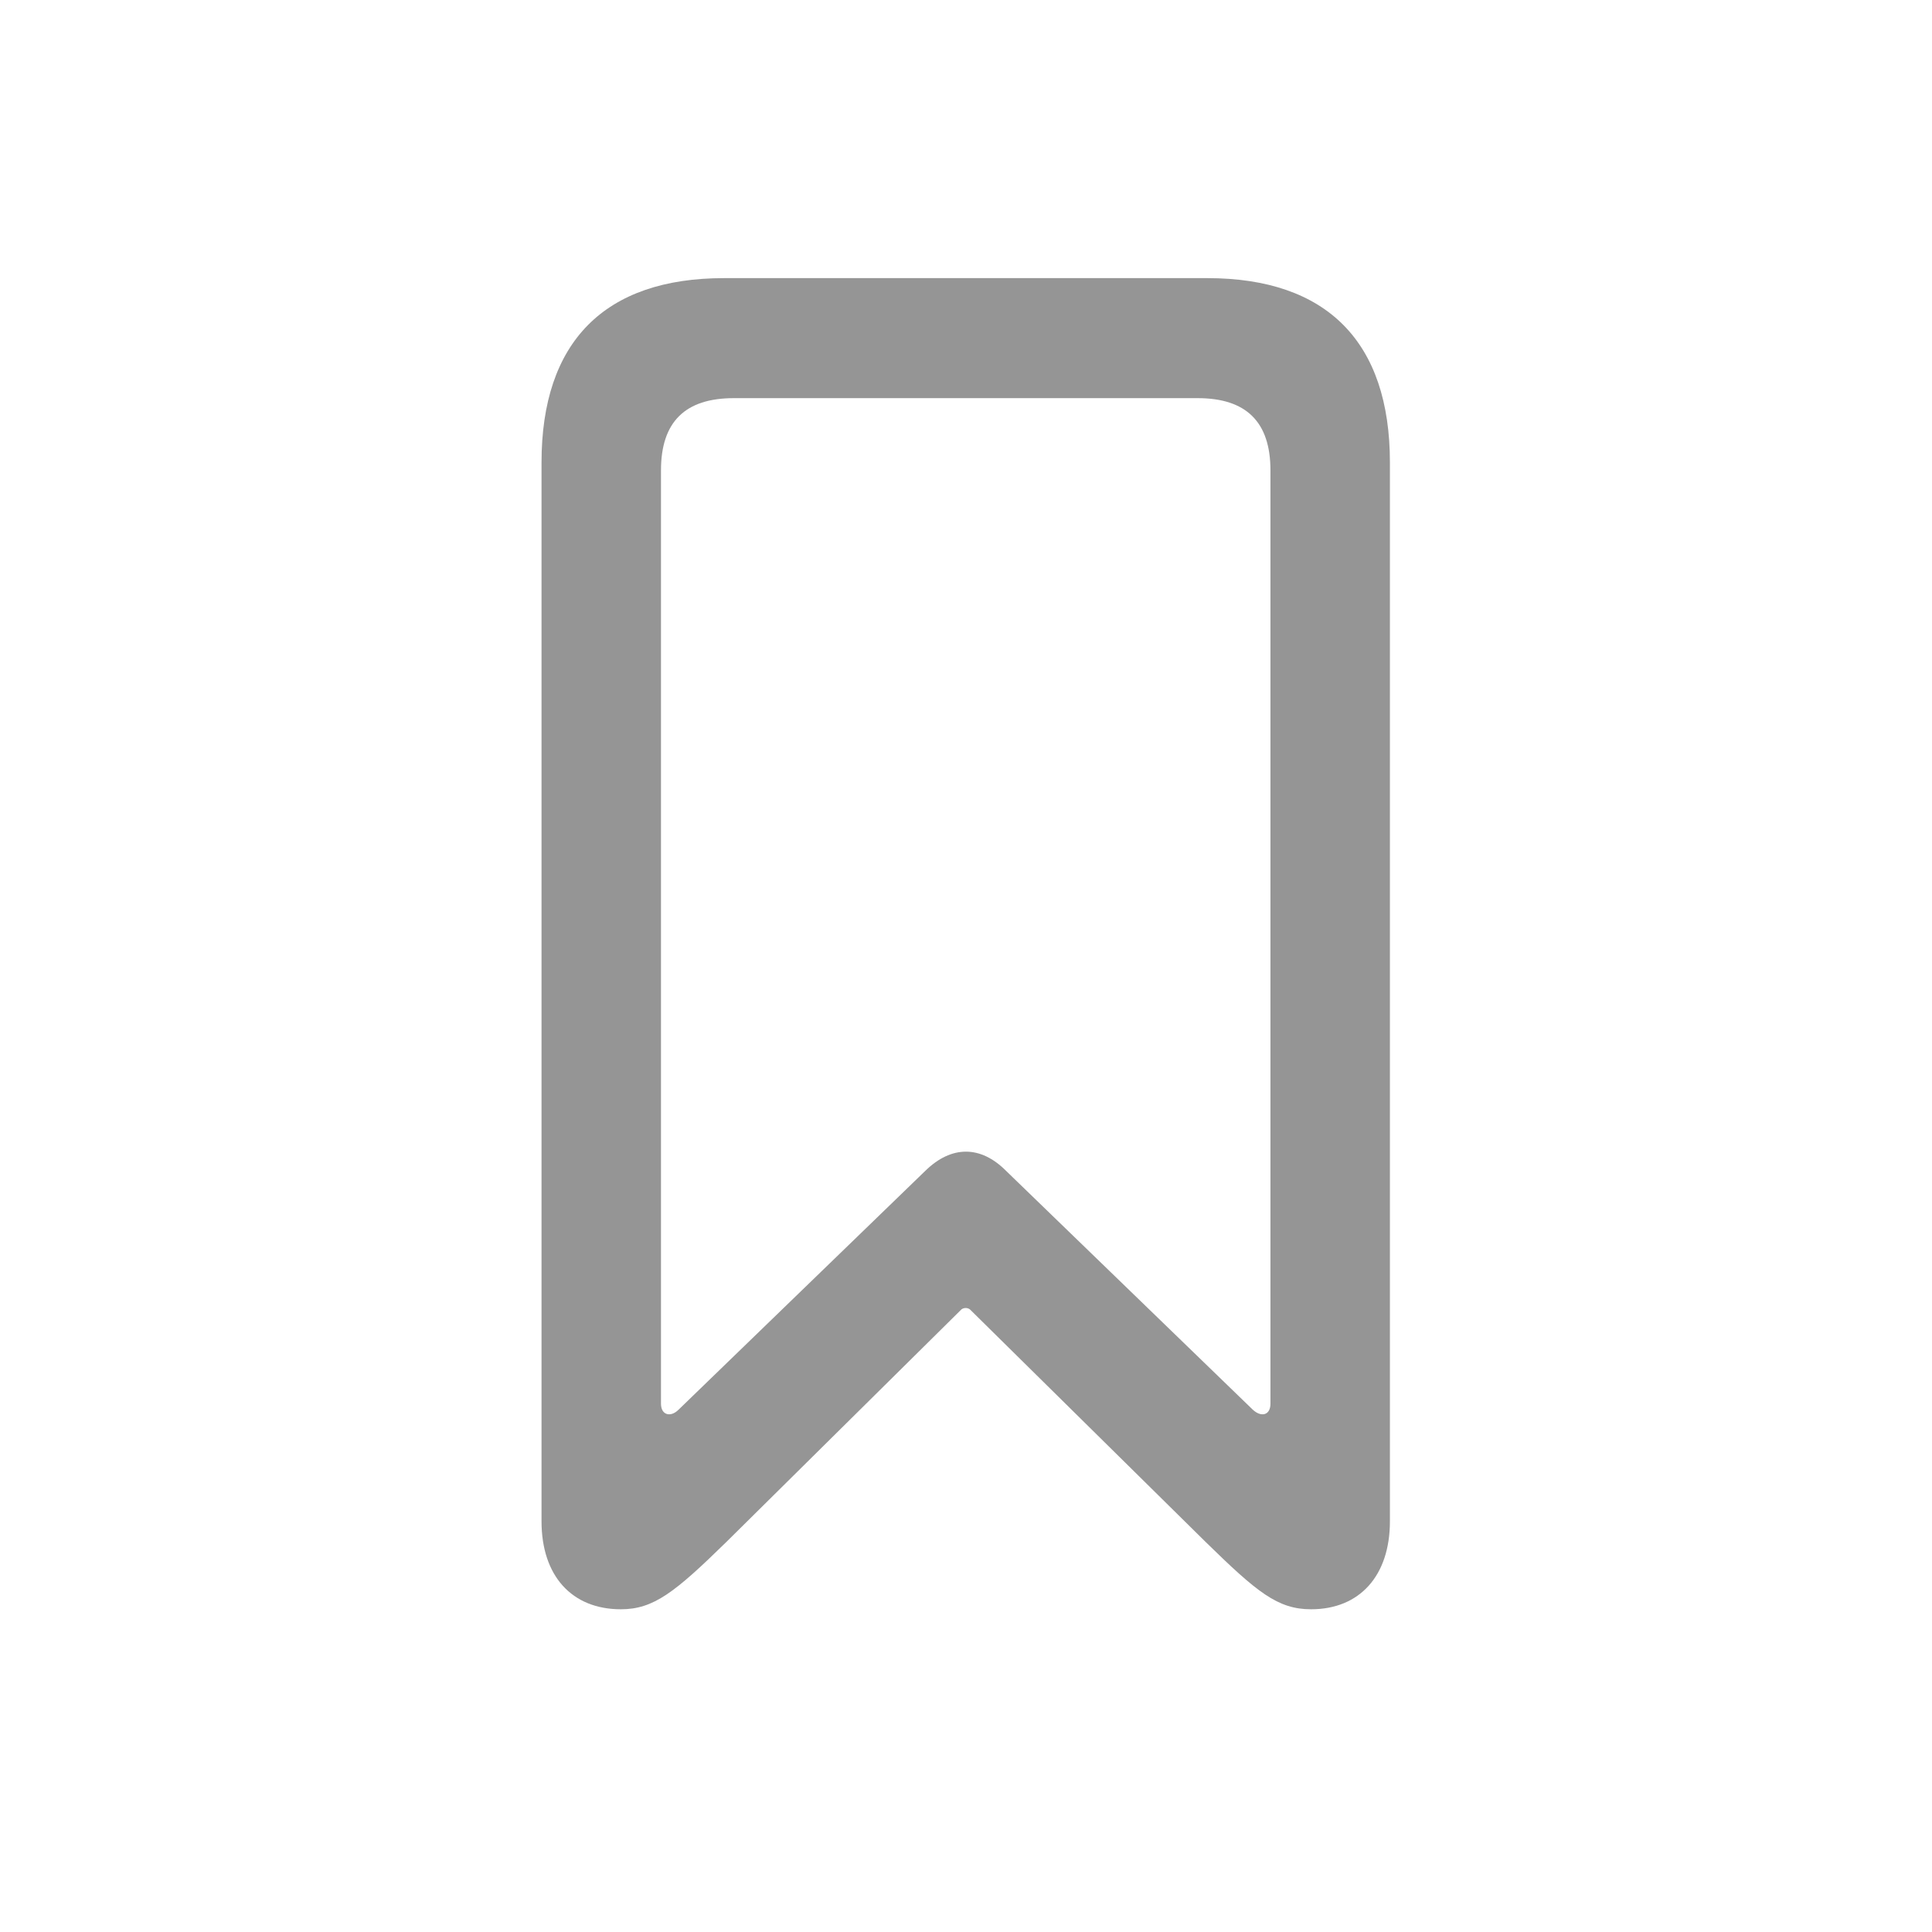 <svg width="24" height="24" viewBox="0 0 24 24" fill="none" xmlns="http://www.w3.org/2000/svg">
<path d="M7.713 19.991C8.12 19.991 8.384 19.78 9.024 19.154L11.932 16.277C11.962 16.239 12.03 16.239 12.06 16.277L14.976 19.154C15.616 19.78 15.872 19.991 16.287 19.991C16.889 19.991 17.266 19.576 17.266 18.898V5.745C17.266 4.246 16.482 3.455 14.998 3.455H8.994C7.51 3.455 6.727 4.246 6.727 5.745V18.898C6.727 19.576 7.103 19.991 7.713 19.991ZM8.429 17.512C8.331 17.61 8.211 17.58 8.211 17.437V5.843C8.211 5.24 8.512 4.946 9.115 4.946H14.878C15.48 4.946 15.782 5.24 15.782 5.843V17.437C15.782 17.58 15.669 17.61 15.563 17.512L12.497 14.544C12.181 14.227 11.819 14.227 11.495 14.544L8.429 17.512Z" fill="#959595"/>
</svg>
